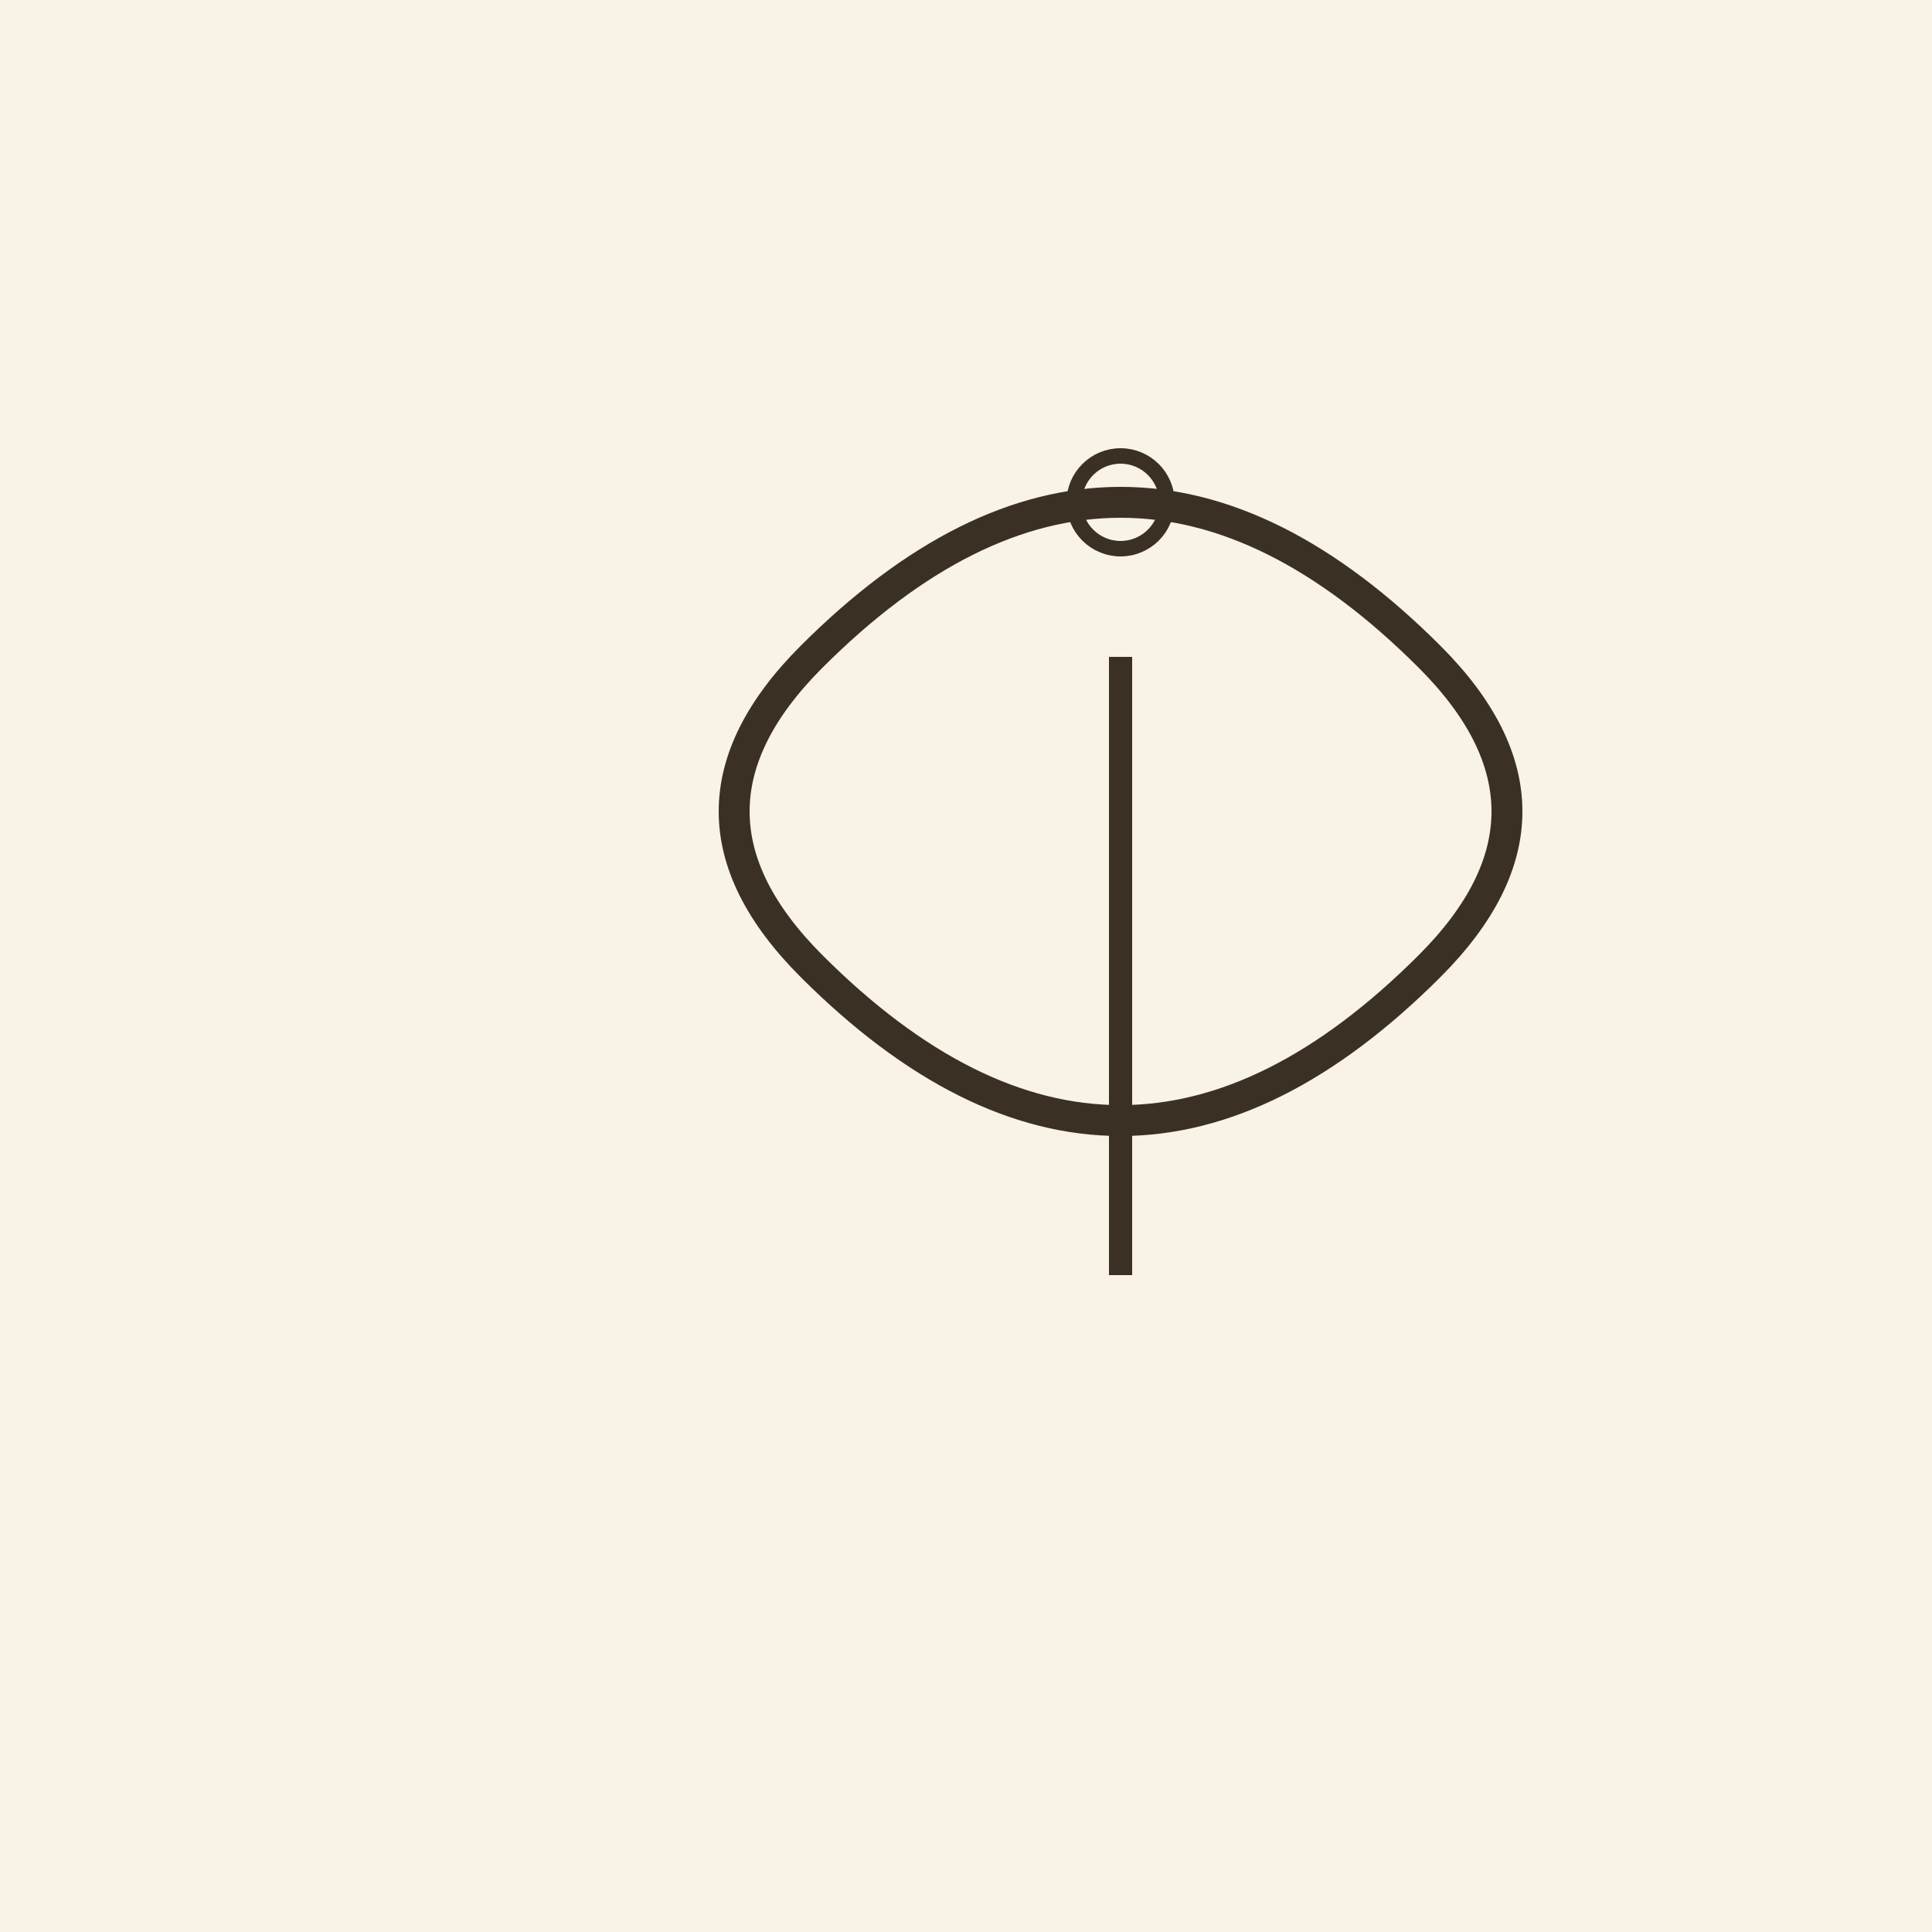 <?xml version="1.0" encoding="UTF-8"?>
<svg width="100" height="100" viewBox="0 0 100 100" xmlns="http://www.w3.org/2000/svg">
  <rect width="100" height="100" fill="#f8f3e6"/>
  <g transform="translate(10, 10) scale(0.8)">
    <path d="M40,30 Q60,10 80,30 Q90,40 80,50 Q60,70 40,50 Q30,40 40,30" 
          stroke="#3a3124" stroke-width="2" fill="none"/>
    <path d="M60,30 L60,70" stroke="#3a3124" stroke-width="1.5" fill="none"/>
    <circle cx="60" cy="20" r="3" stroke="#3a3124" stroke-width="1" fill="none"/>
  </g>
</svg>